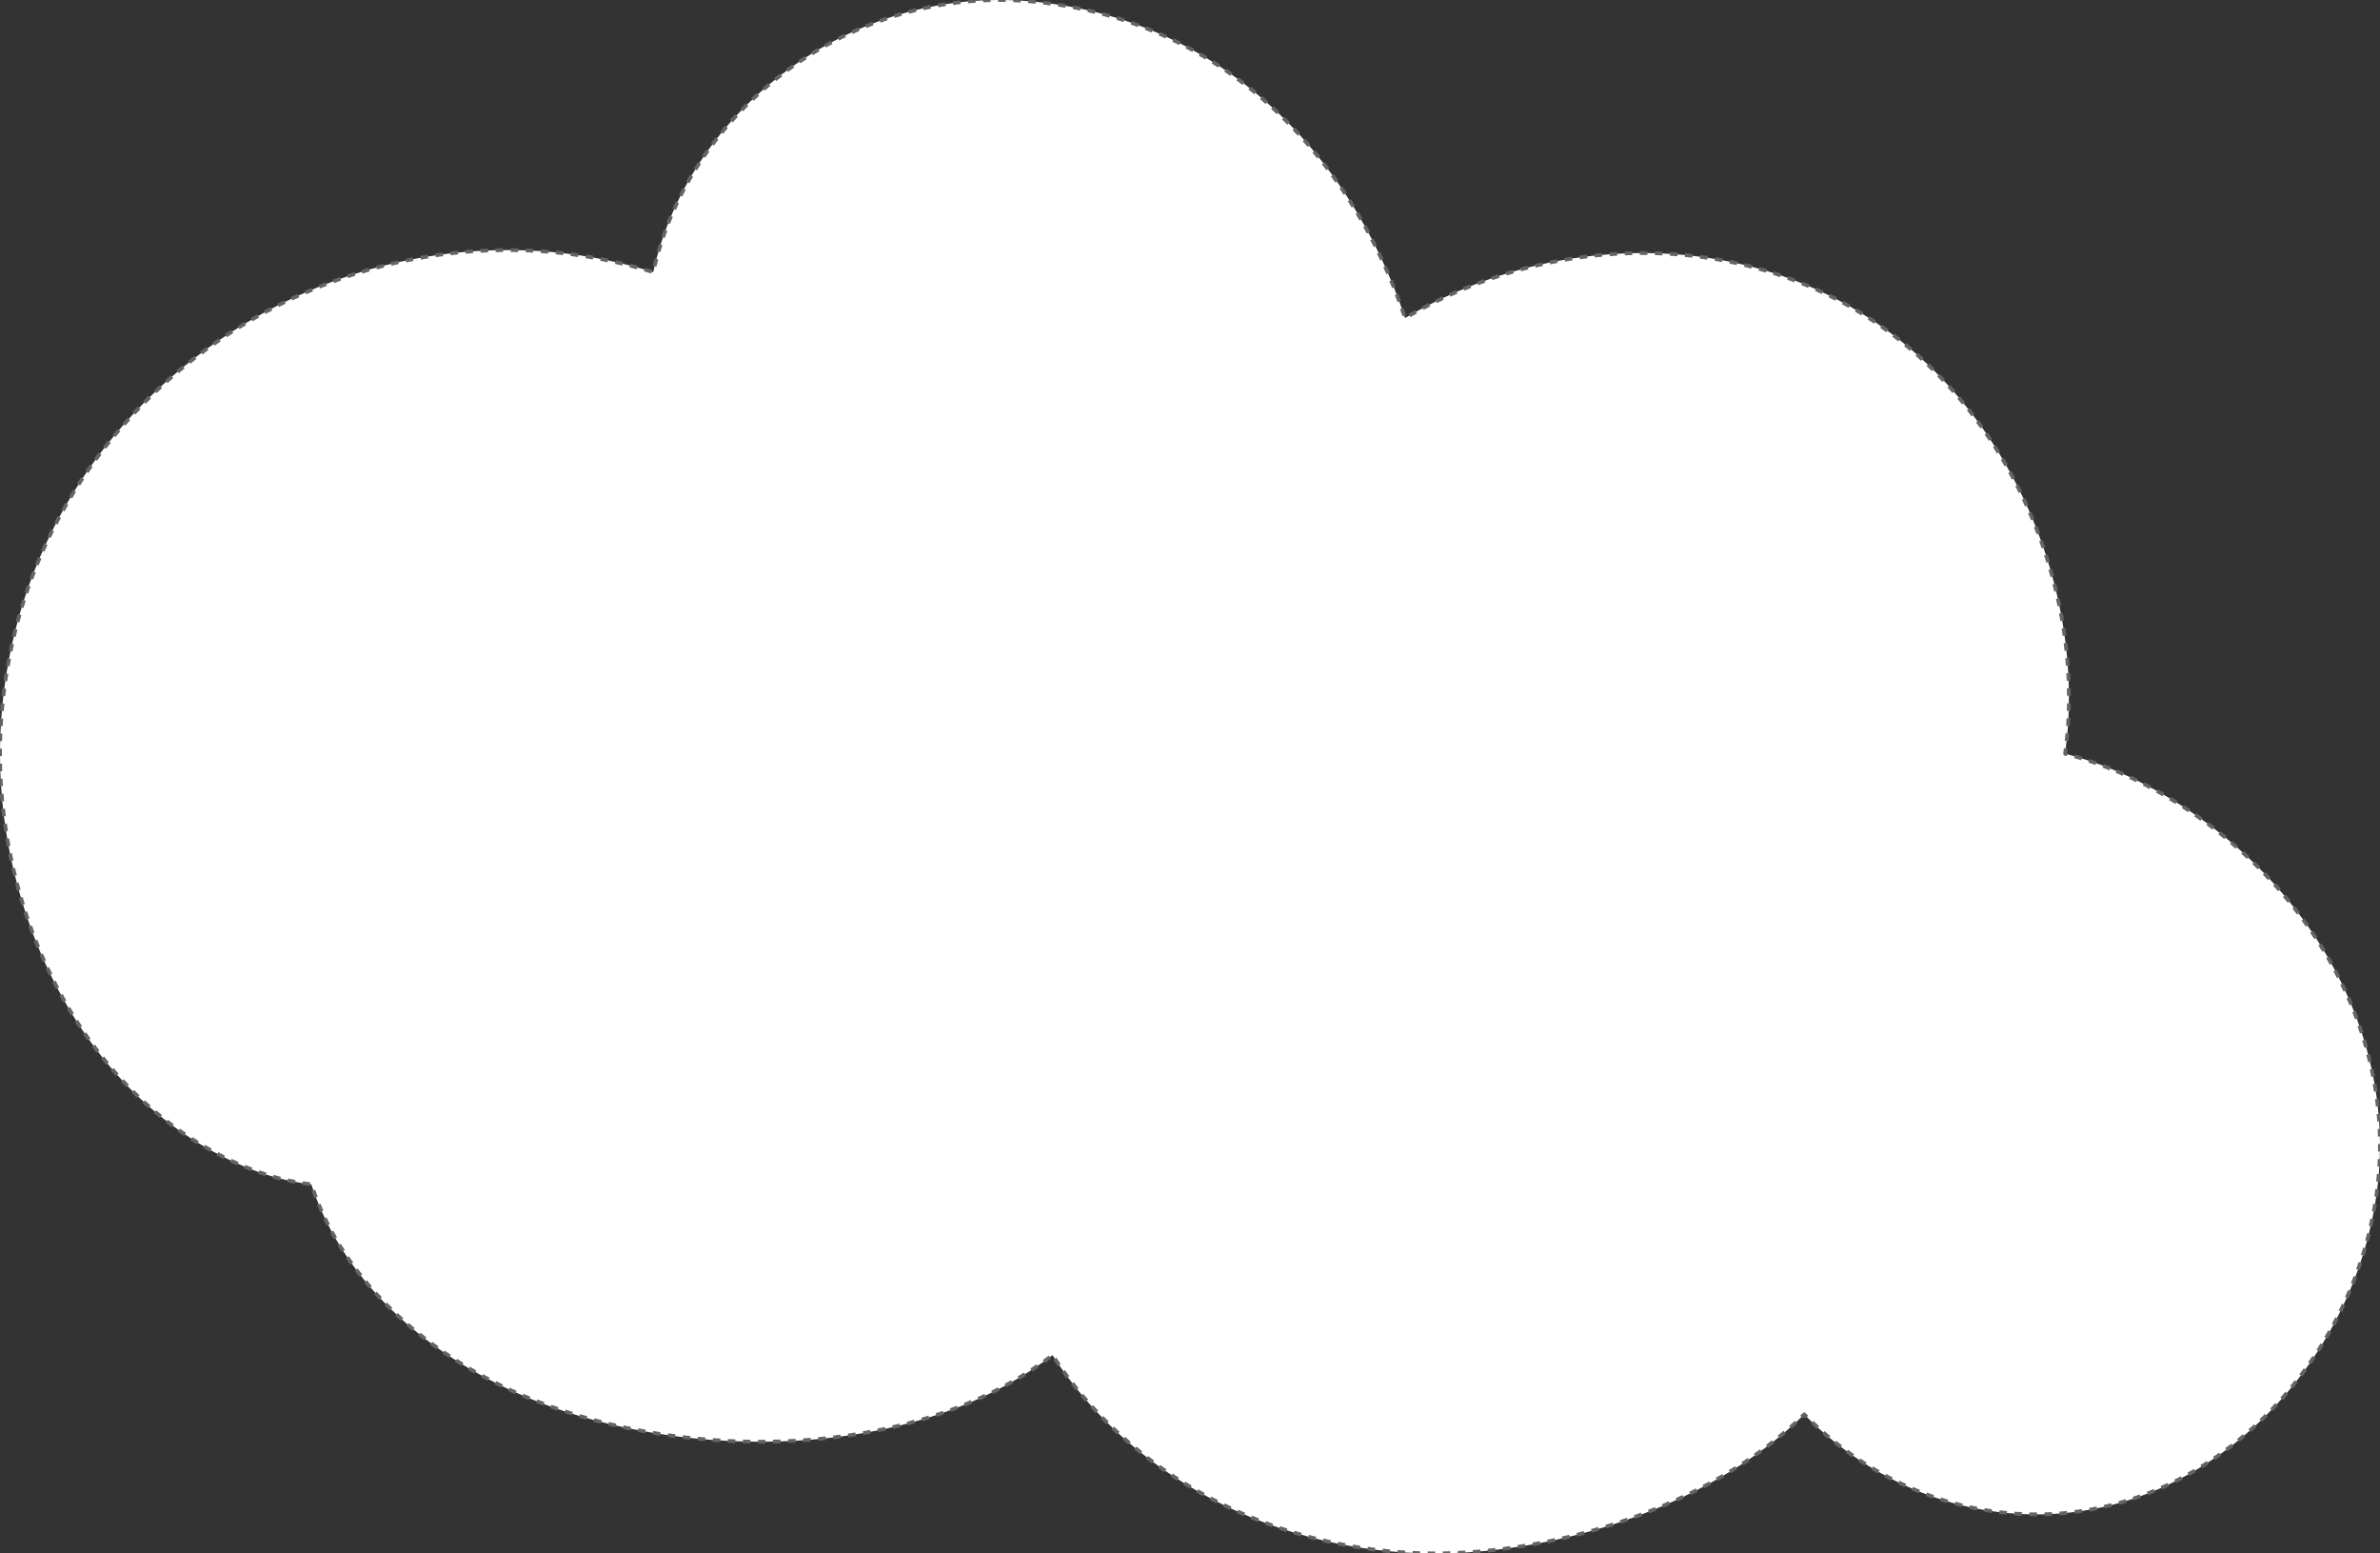 <?xml version="1.0" encoding="UTF-8"?>
<svg id="Layer_2" data-name="Layer 2" xmlns="http://www.w3.org/2000/svg" viewBox="0 0 631.27 411.96">
  <rect x="0" y="0" width="631.27" height="411.96" fill="#333333" stroke="none"/>
  <defs>
    <style>
      .cls-1 {
        fill: #fff;
        stroke: #646464;
        stroke-width: 1px;
        stroke-dasharray: 2,2;
        stroke-linejoin: round;
      }
    </style>
  </defs>
  <g id="Layer_1-2" data-name="Layer 1">
    <g id="Layer_1-3" data-name="Layer 1">
      <path class="cls-1" d="m559.7,203.81c-3.82-1.57-7.83-2.87-11.95-3.93.38-2.95.69-5.91.85-8.84,1.92-35.59-13.25-72.96-39.86-96.76-38.32-34.25-94.28-34.46-136.05-9.94C358.03,40.4,323.63,4.8,273.46.37c-47.75-4.22-90.58,28.51-100.2,71.8C93.04,47.19,3.55,104.73.09,195.08c-1.76,46.05,21.7,97.56,66.67,115.05,5.2,2.02,10.51,3.3,15.81,3.96,8.81,26.82,32.14,46.37,58.7,57.08,41.19,16.61,101.27,16.26,137.89-11.8,20.33,31.54,57.17,51.2,97.28,52.51,33.52,1.1,76.4-11.43,102.12-36.8,15.59,15.94,37.05,26.18,60.44,26.51,48.42.68,86.73-41.63,91.72-87.83,5.19-48.05-27.76-92.2-71.02-109.97Z"/>
    </g>
  </g>
</svg>